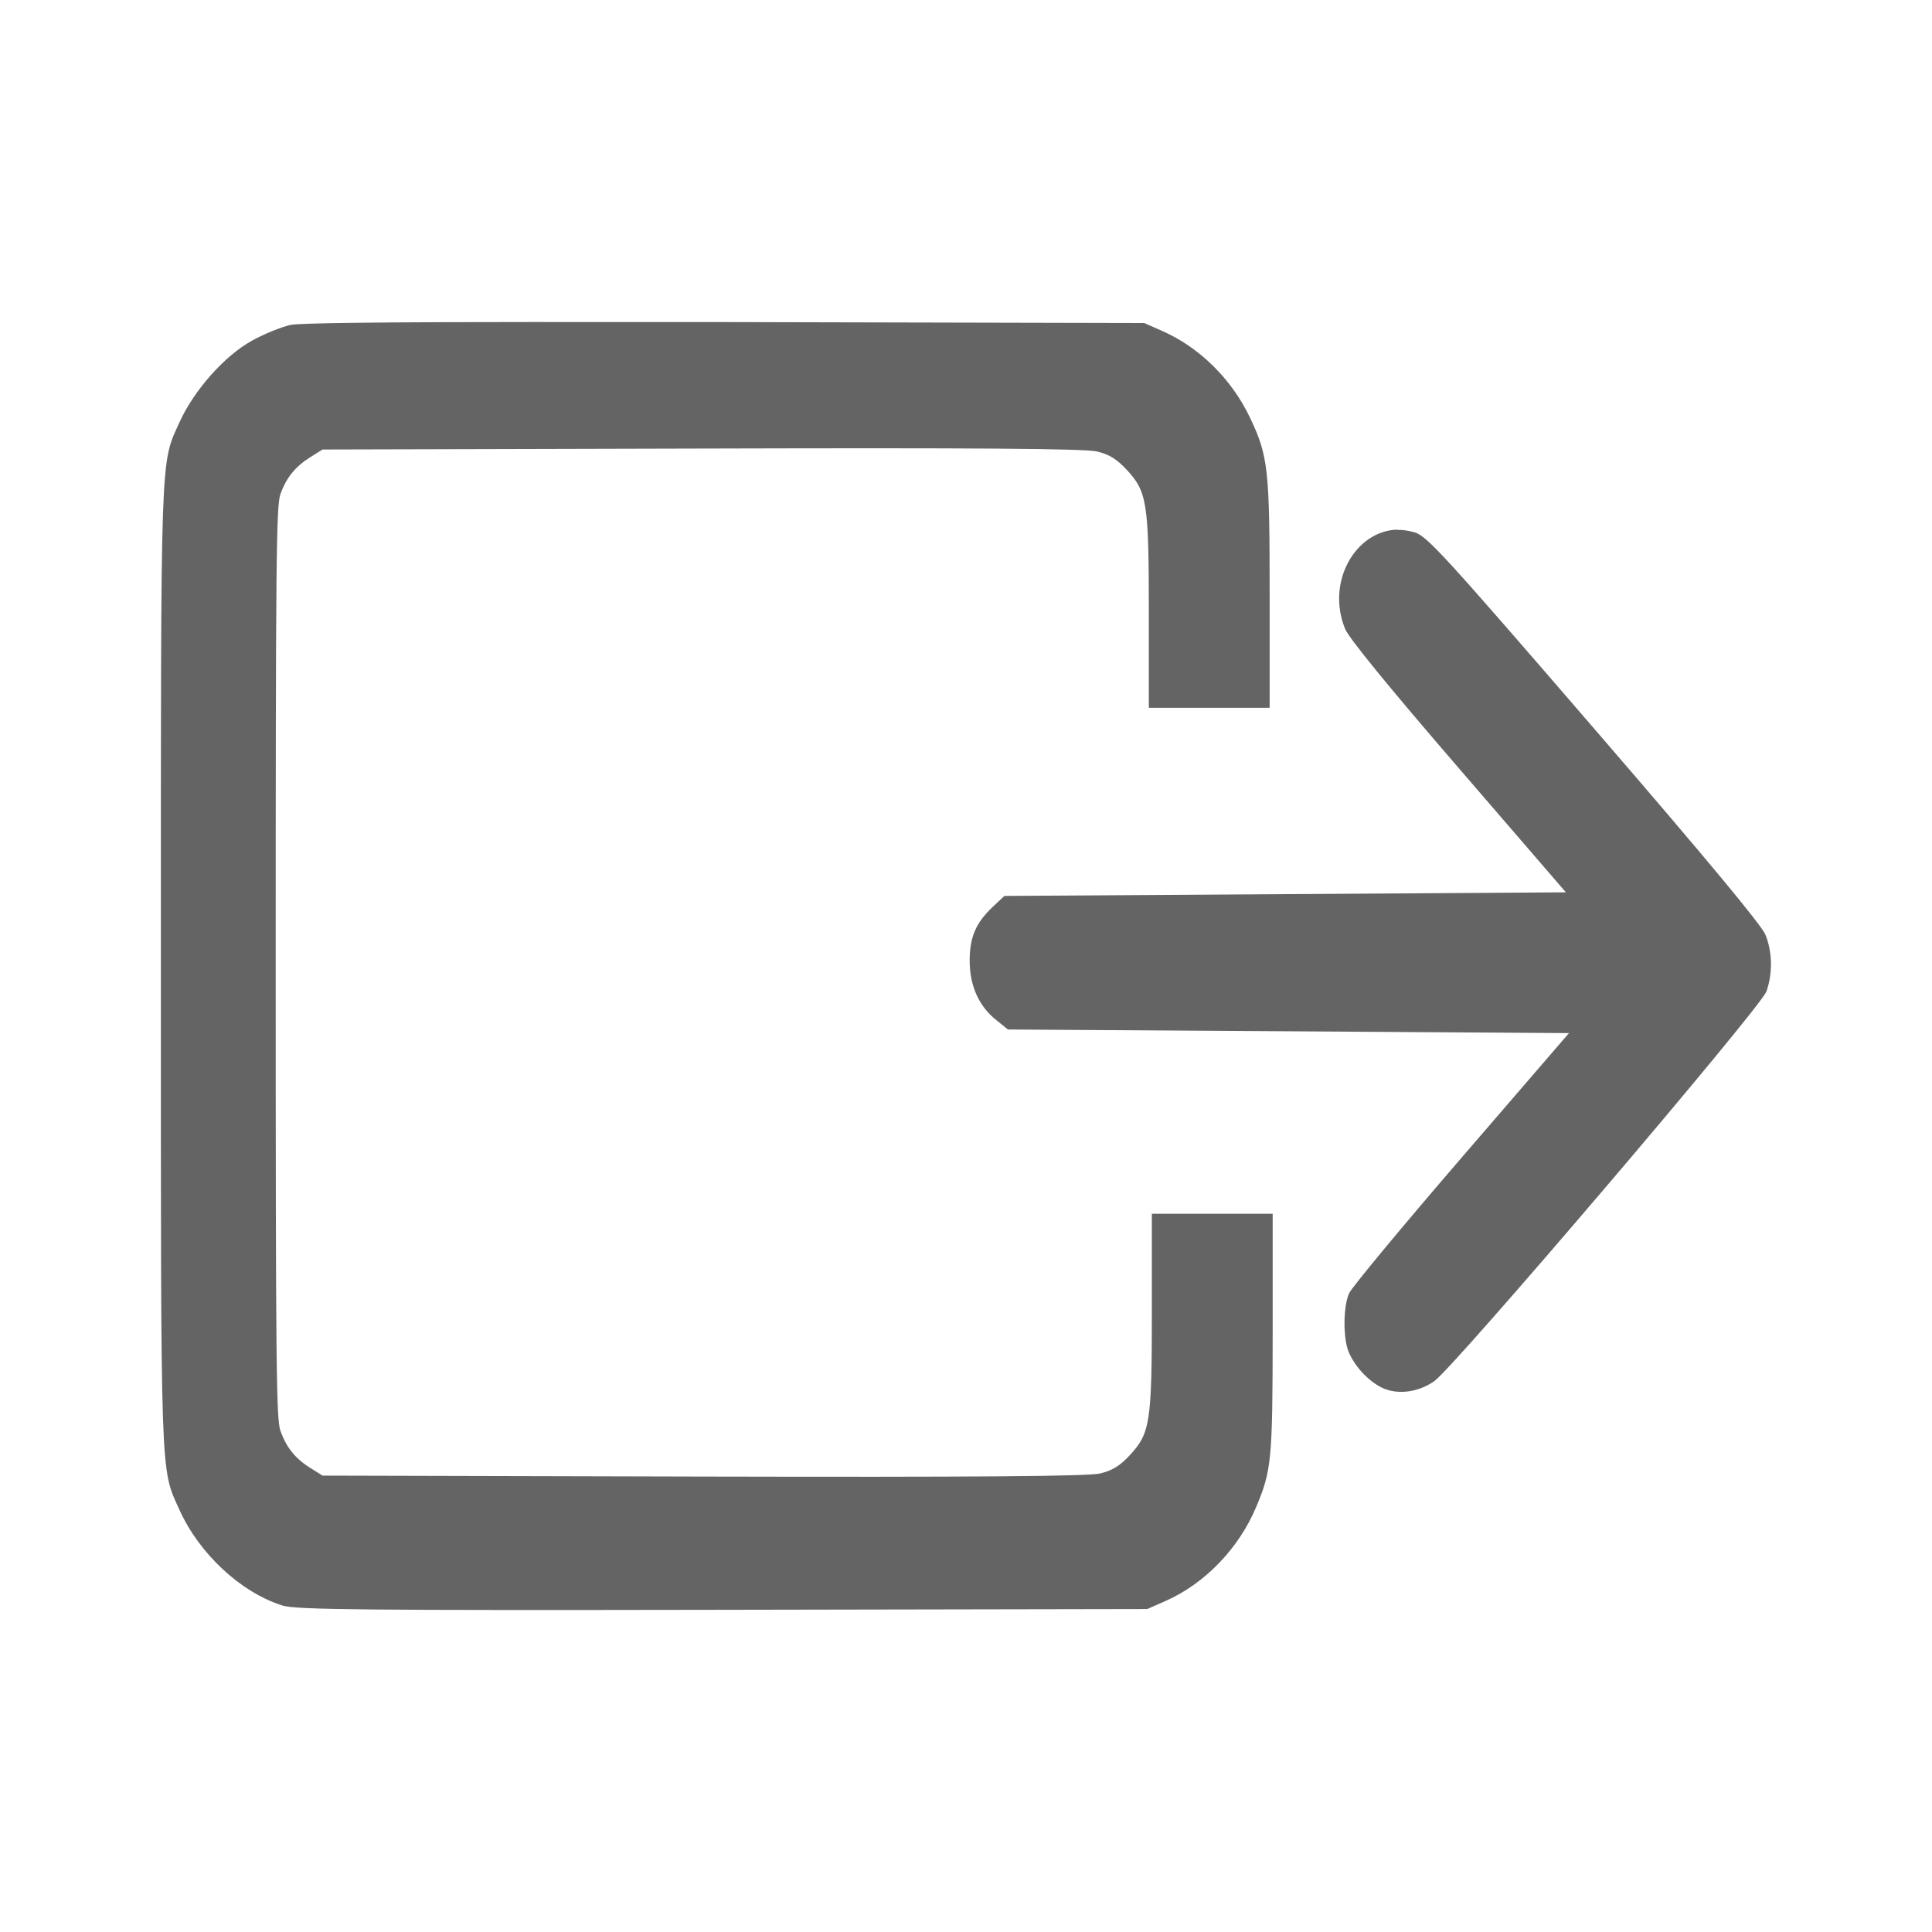 <?xml version="1.0" encoding="UTF-8" standalone="no"?>
<!-- Created with Inkscape (http://www.inkscape.org/) -->

<svg
   xmlns:dc="http://purl.org/dc/elements/1.1/"
   xmlns:cc="http://creativecommons.org/ns#"
   xmlns:rdf="http://www.w3.org/1999/02/22-rdf-syntax-ns#"
   xmlns:svg="http://www.w3.org/2000/svg"
   xmlns="http://www.w3.org/2000/svg"
   xmlns:sodipodi="http://sodipodi.sourceforge.net/DTD/sodipodi-0.dtd"
   xmlns:inkscape="http://www.inkscape.org/namespaces/inkscape"
   width="30"
   height="30"
   id="svg2"
   version="1.1"
   inkscape:version="0.48.4 r9939"
   sodipodi:docname="exit_active.svg">
  <defs
     id="defs4" />
  <sodipodi:namedview
     id="base"
     pagecolor="#ffffff"
     bordercolor="#666666"
     borderopacity="1.0"
     inkscape:pageopacity="0.0"
     inkscape:pageshadow="2"
     inkscape:zoom="14.169337"
     inkscape:cx="7.2311612"
     inkscape:cy="14.745782"
     inkscape:document-units="px"
     inkscape:current-layer="layer1"
     showgrid="false"
     inkscape:window-width="1280"
     inkscape:window-height="1000"
     inkscape:window-x="0"
     inkscape:window-y="24"
     inkscape:window-maximized="1" />
  <g
     inkscape:label="Capa 1"
     inkscape:groupmode="layer"
     id="layer1"
     transform="translate(0,-1022.362)">
    <path
       style="fill:#646464;fill-opacity:1"
       d="m 8.43,1027.362 c -2.464,0 -3.782,0.016 -3.912,0.044 -0.144,0.03 -0.416,0.141 -0.606,0.246 -0.424,0.234 -0.901,0.771 -1.125,1.267 -0.299,0.662 -0.289,0.343 -0.289,8.445 0,8.103 -0.01,7.781 0.289,8.444 0.308,0.682 0.952,1.281 1.6,1.485 0.207,0.065 1.277,0.076 6.836,0.066 l 6.592,-0.012 0.281,-0.124 c 0.61,-0.268 1.138,-0.815 1.409,-1.458 0.24,-0.57 0.256,-0.733 0.257,-2.715 l 0,-1.841 -0.938,0 -0.938,0 0,1.49 c 0,1.757 -0.025,1.918 -0.346,2.263 -0.152,0.163 -0.269,0.234 -0.457,0.28 -0.181,0.044 -1.937,0.058 -6.164,0.048 l -5.911,-0.015 -0.188,-0.118 c -0.236,-0.147 -0.373,-0.319 -0.466,-0.578 -0.064,-0.179 -0.073,-1.013 -0.073,-7.271 0,-6.257 0.009,-7.093 0.073,-7.272 0.093,-0.259 0.231,-0.429 0.466,-0.576 l 0.188,-0.118 5.888,-0.015 c 4.209,-0.012 5.959,0 6.14,0.046 0.188,0.045 0.305,0.118 0.457,0.281 0.32,0.344 0.346,0.509 0.346,2.235 l 0,1.463 0.938,0 0.938,0 0,-1.753 c 0,-1.956 -0.022,-2.16 -0.308,-2.757 -0.284,-0.595 -0.782,-1.086 -1.358,-1.34 l -0.281,-0.124 -6.495,-0.015 c -1.075,0 -2.023,0 -2.844,0 z m 13.259,3.224 c -0.638,0.024 -1.1,0.805 -0.803,1.54 0.058,0.143 0.661,0.883 1.758,2.155 l 1.671,1.937 -4.36,0.028 -4.359,0.028 -0.18,0.169 c -0.264,0.249 -0.359,0.471 -0.359,0.837 0,0.385 0.14,0.701 0.406,0.916 l 0.188,0.152 4.356,0.028 4.356,0.028 -1.67,1.937 c -0.918,1.065 -1.702,2.011 -1.743,2.101 -0.096,0.211 -0.097,0.715 -0.002,0.928 0.106,0.235 0.325,0.46 0.535,0.551 0.236,0.101 0.543,0.058 0.787,-0.111 0.307,-0.212 5.07,-5.8 5.159,-6.053 0.099,-0.279 0.093,-0.611 -0.015,-0.88 -0.059,-0.148 -0.918,-1.183 -2.661,-3.202 -2.322,-2.691 -2.595,-2.988 -2.783,-3.045 -0.097,-0.029 -0.19,-0.043 -0.281,-0.04 z"
       id="path5075"
       inkscape:connector-curvature="0" />
  </g>
</svg>
